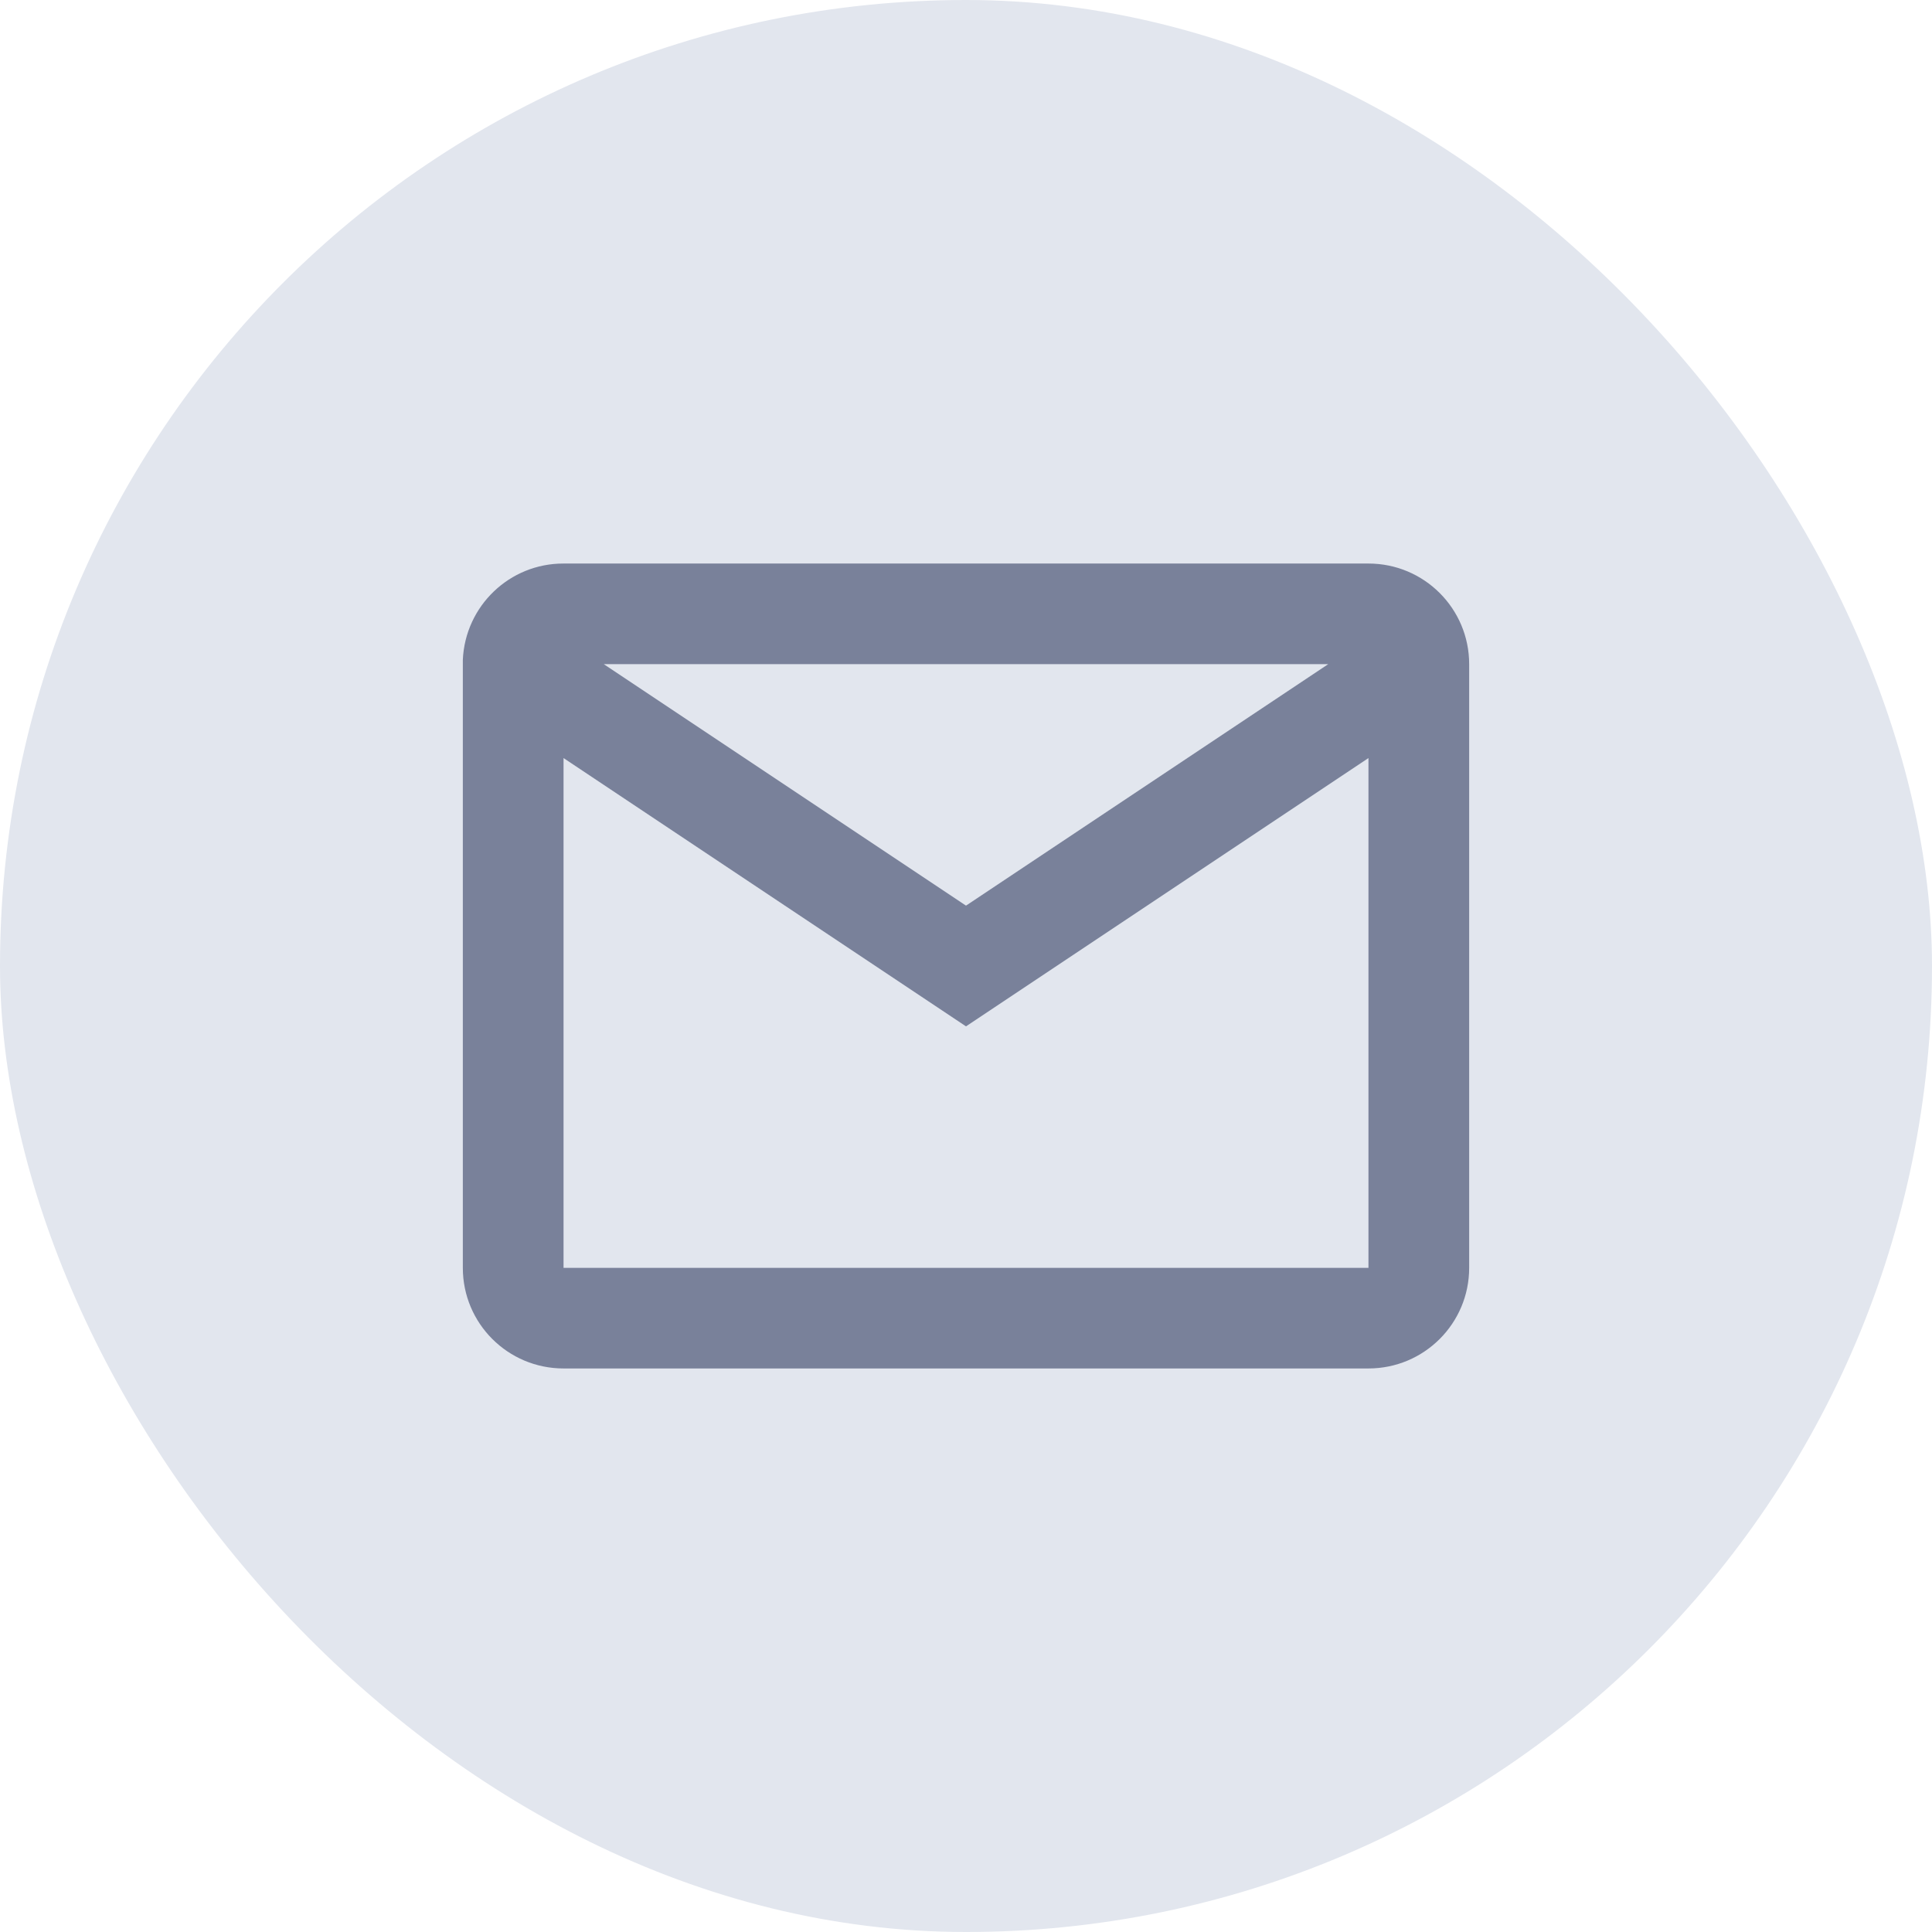 <svg width="16" height="16" viewBox="0 0 16 16" fill="none" xmlns="http://www.w3.org/2000/svg">
<rect width="16" height="16" rx="8" fill="#E2E6EE"/>
<path d="M11.333 11.333H4.667C4.206 11.333 3.833 10.96 3.833 10.5V5.464C3.853 5.018 4.22 4.666 4.667 4.667H11.333C11.794 4.667 12.167 5.04 12.167 5.5V10.5C12.167 10.96 11.794 11.333 11.333 11.333ZM4.667 6.278V10.5H11.333V6.278L8 8.5L4.667 6.278ZM5 5.5L8 7.5L11 5.5H5Z" fill="#79819A"/>
</svg>
